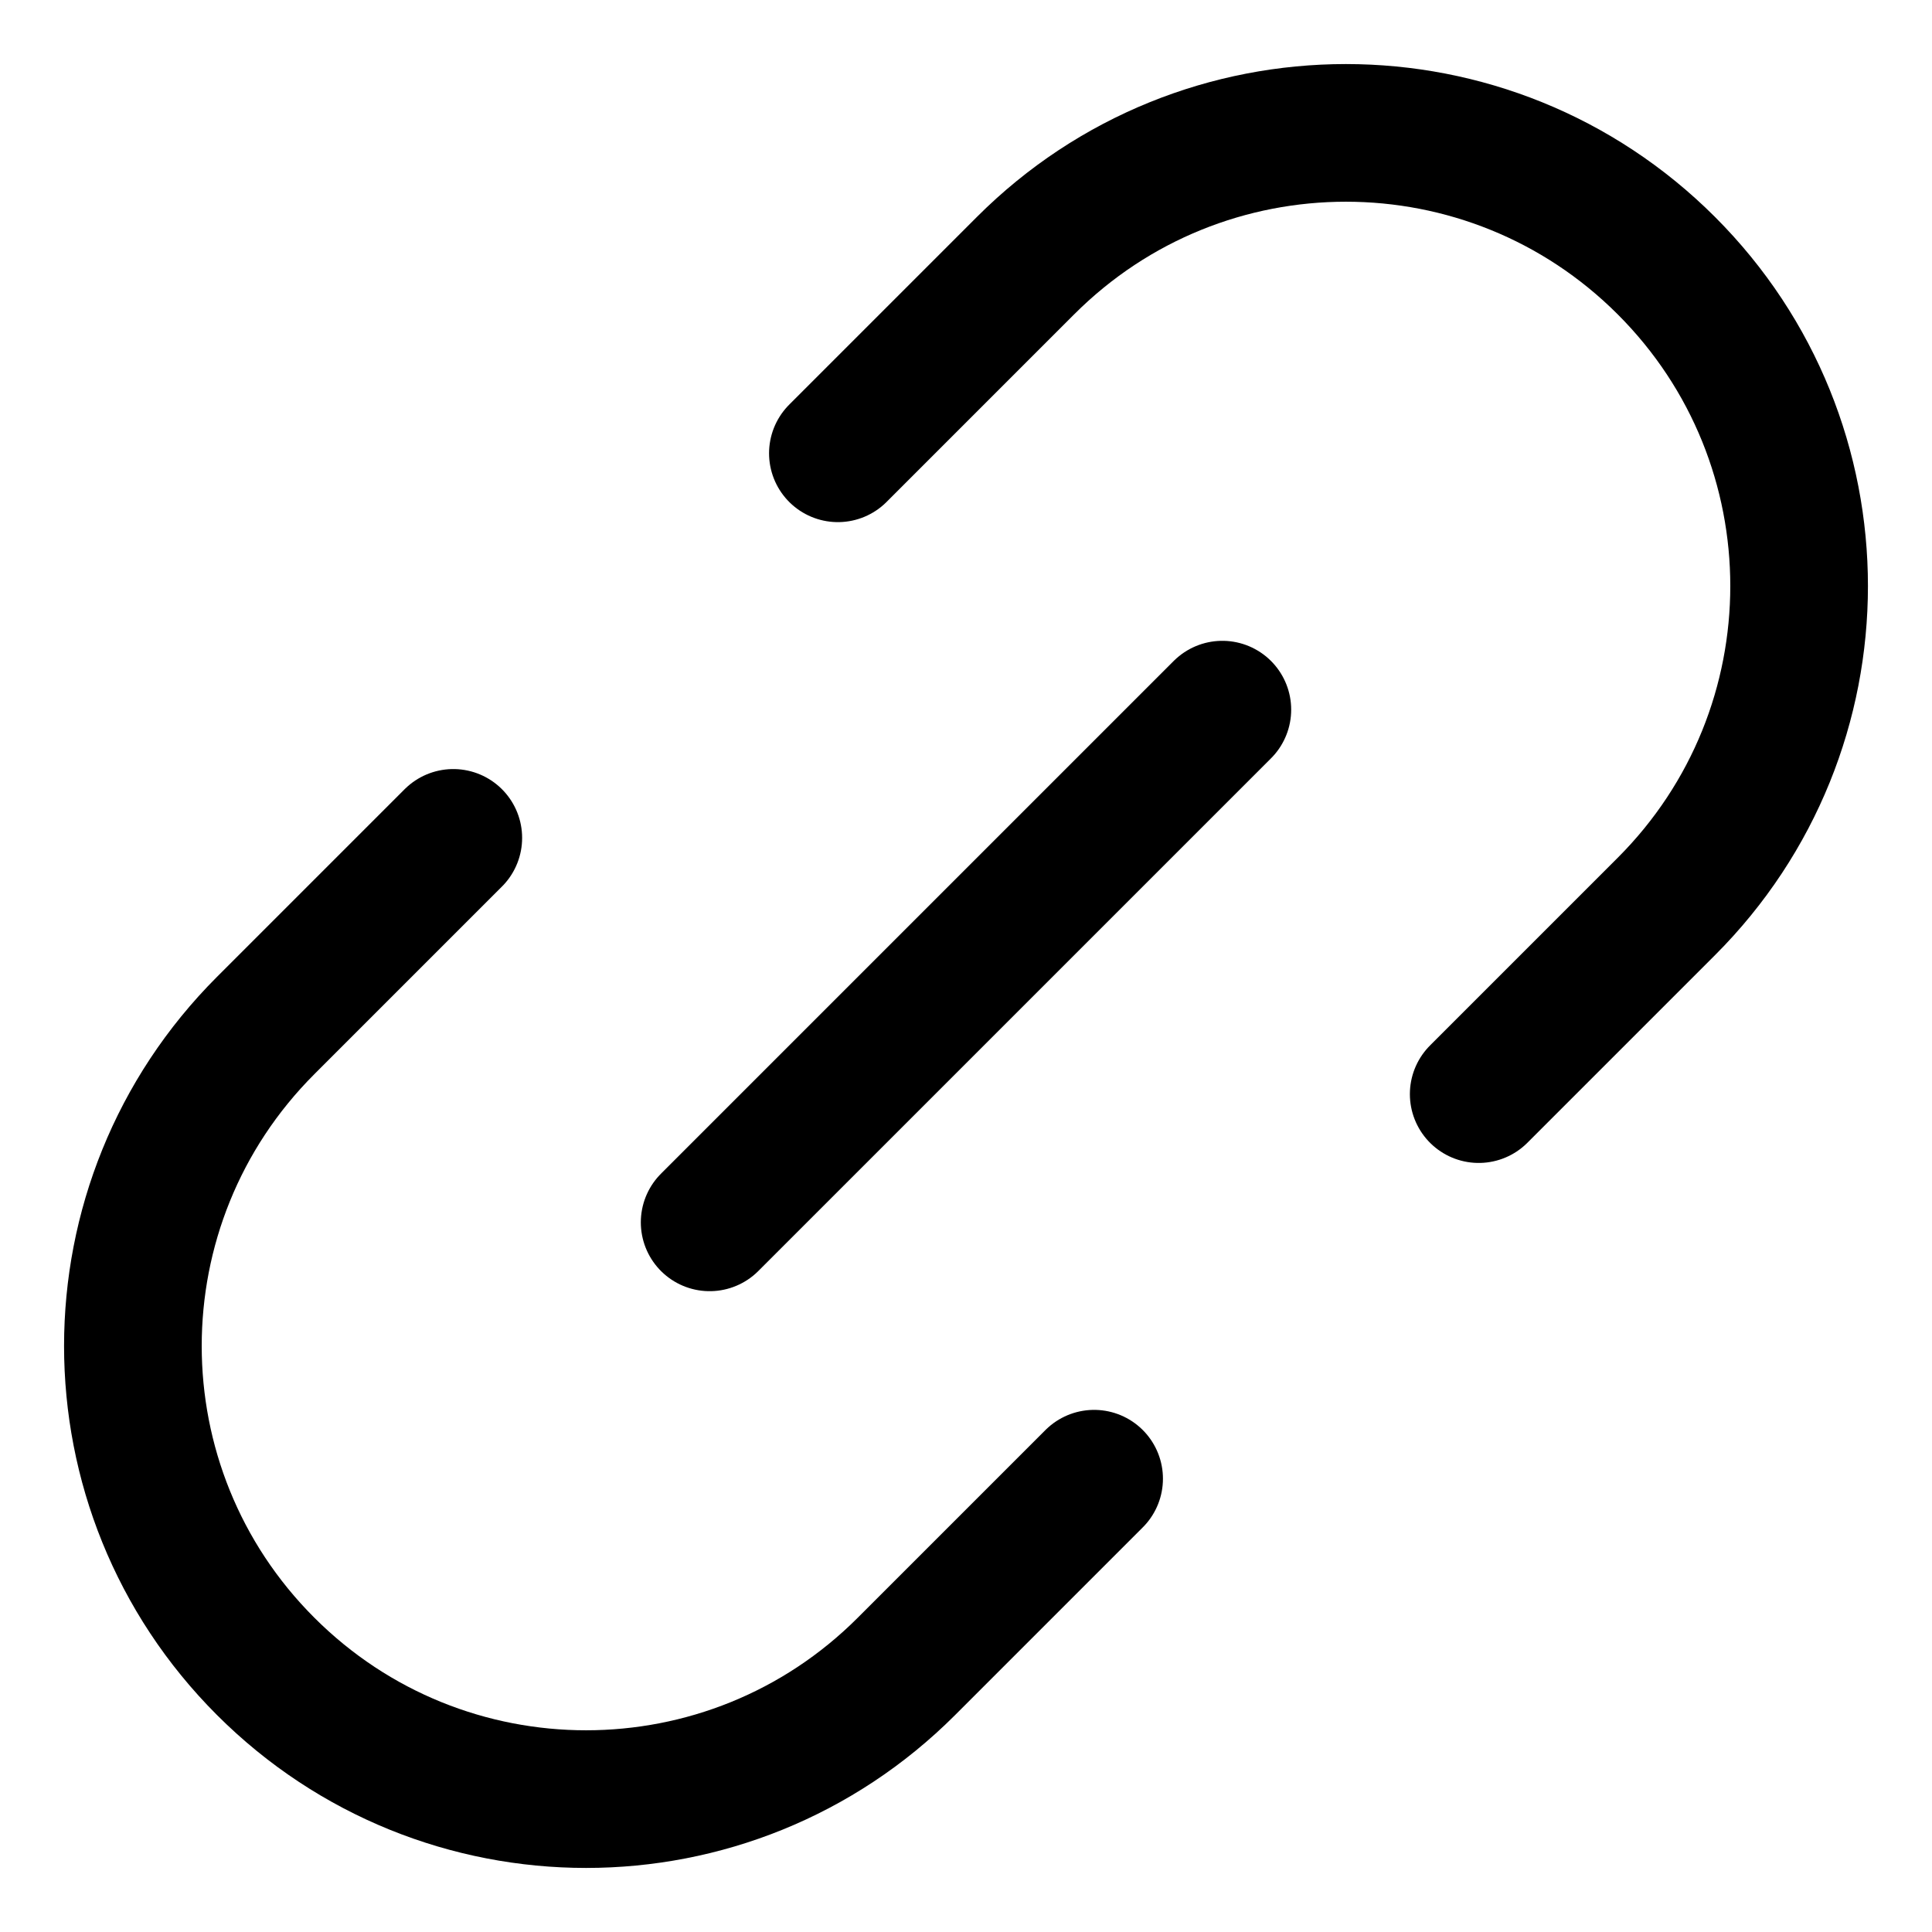 <svg width="16" height="16" viewBox="0 0 16 16" fill="none" xmlns="http://www.w3.org/2000/svg">
<g clip-path="url(#clip0_409_13869)">
<path d="M6.939 3.754L8.493 2.2C9.958 0.734 12.334 0.734 13.8 2.2C15.266 3.665 15.266 6.041 13.8 7.507L12.246 9.061" stroke="black" stroke-width="1.14" stroke-linecap="round" stroke-linejoin="round"/>
<path d="M9.061 12.246L7.507 13.8C6.042 15.266 3.666 15.266 2.2 13.8C0.734 12.335 0.734 9.959 2.2 8.493L3.754 6.939" stroke="black" stroke-width="1.14" stroke-linecap="round" stroke-linejoin="round"/>
<path d="M10.123 5.877L5.877 10.123" stroke="black" stroke-width="1.14" stroke-linecap="round" stroke-linejoin="round"/>
</g>
<defs>
<clipPath id="clip0_409_13869">
<rect width="16" height="16" fill="white"/>
</clipPath>
</defs>
</svg>
